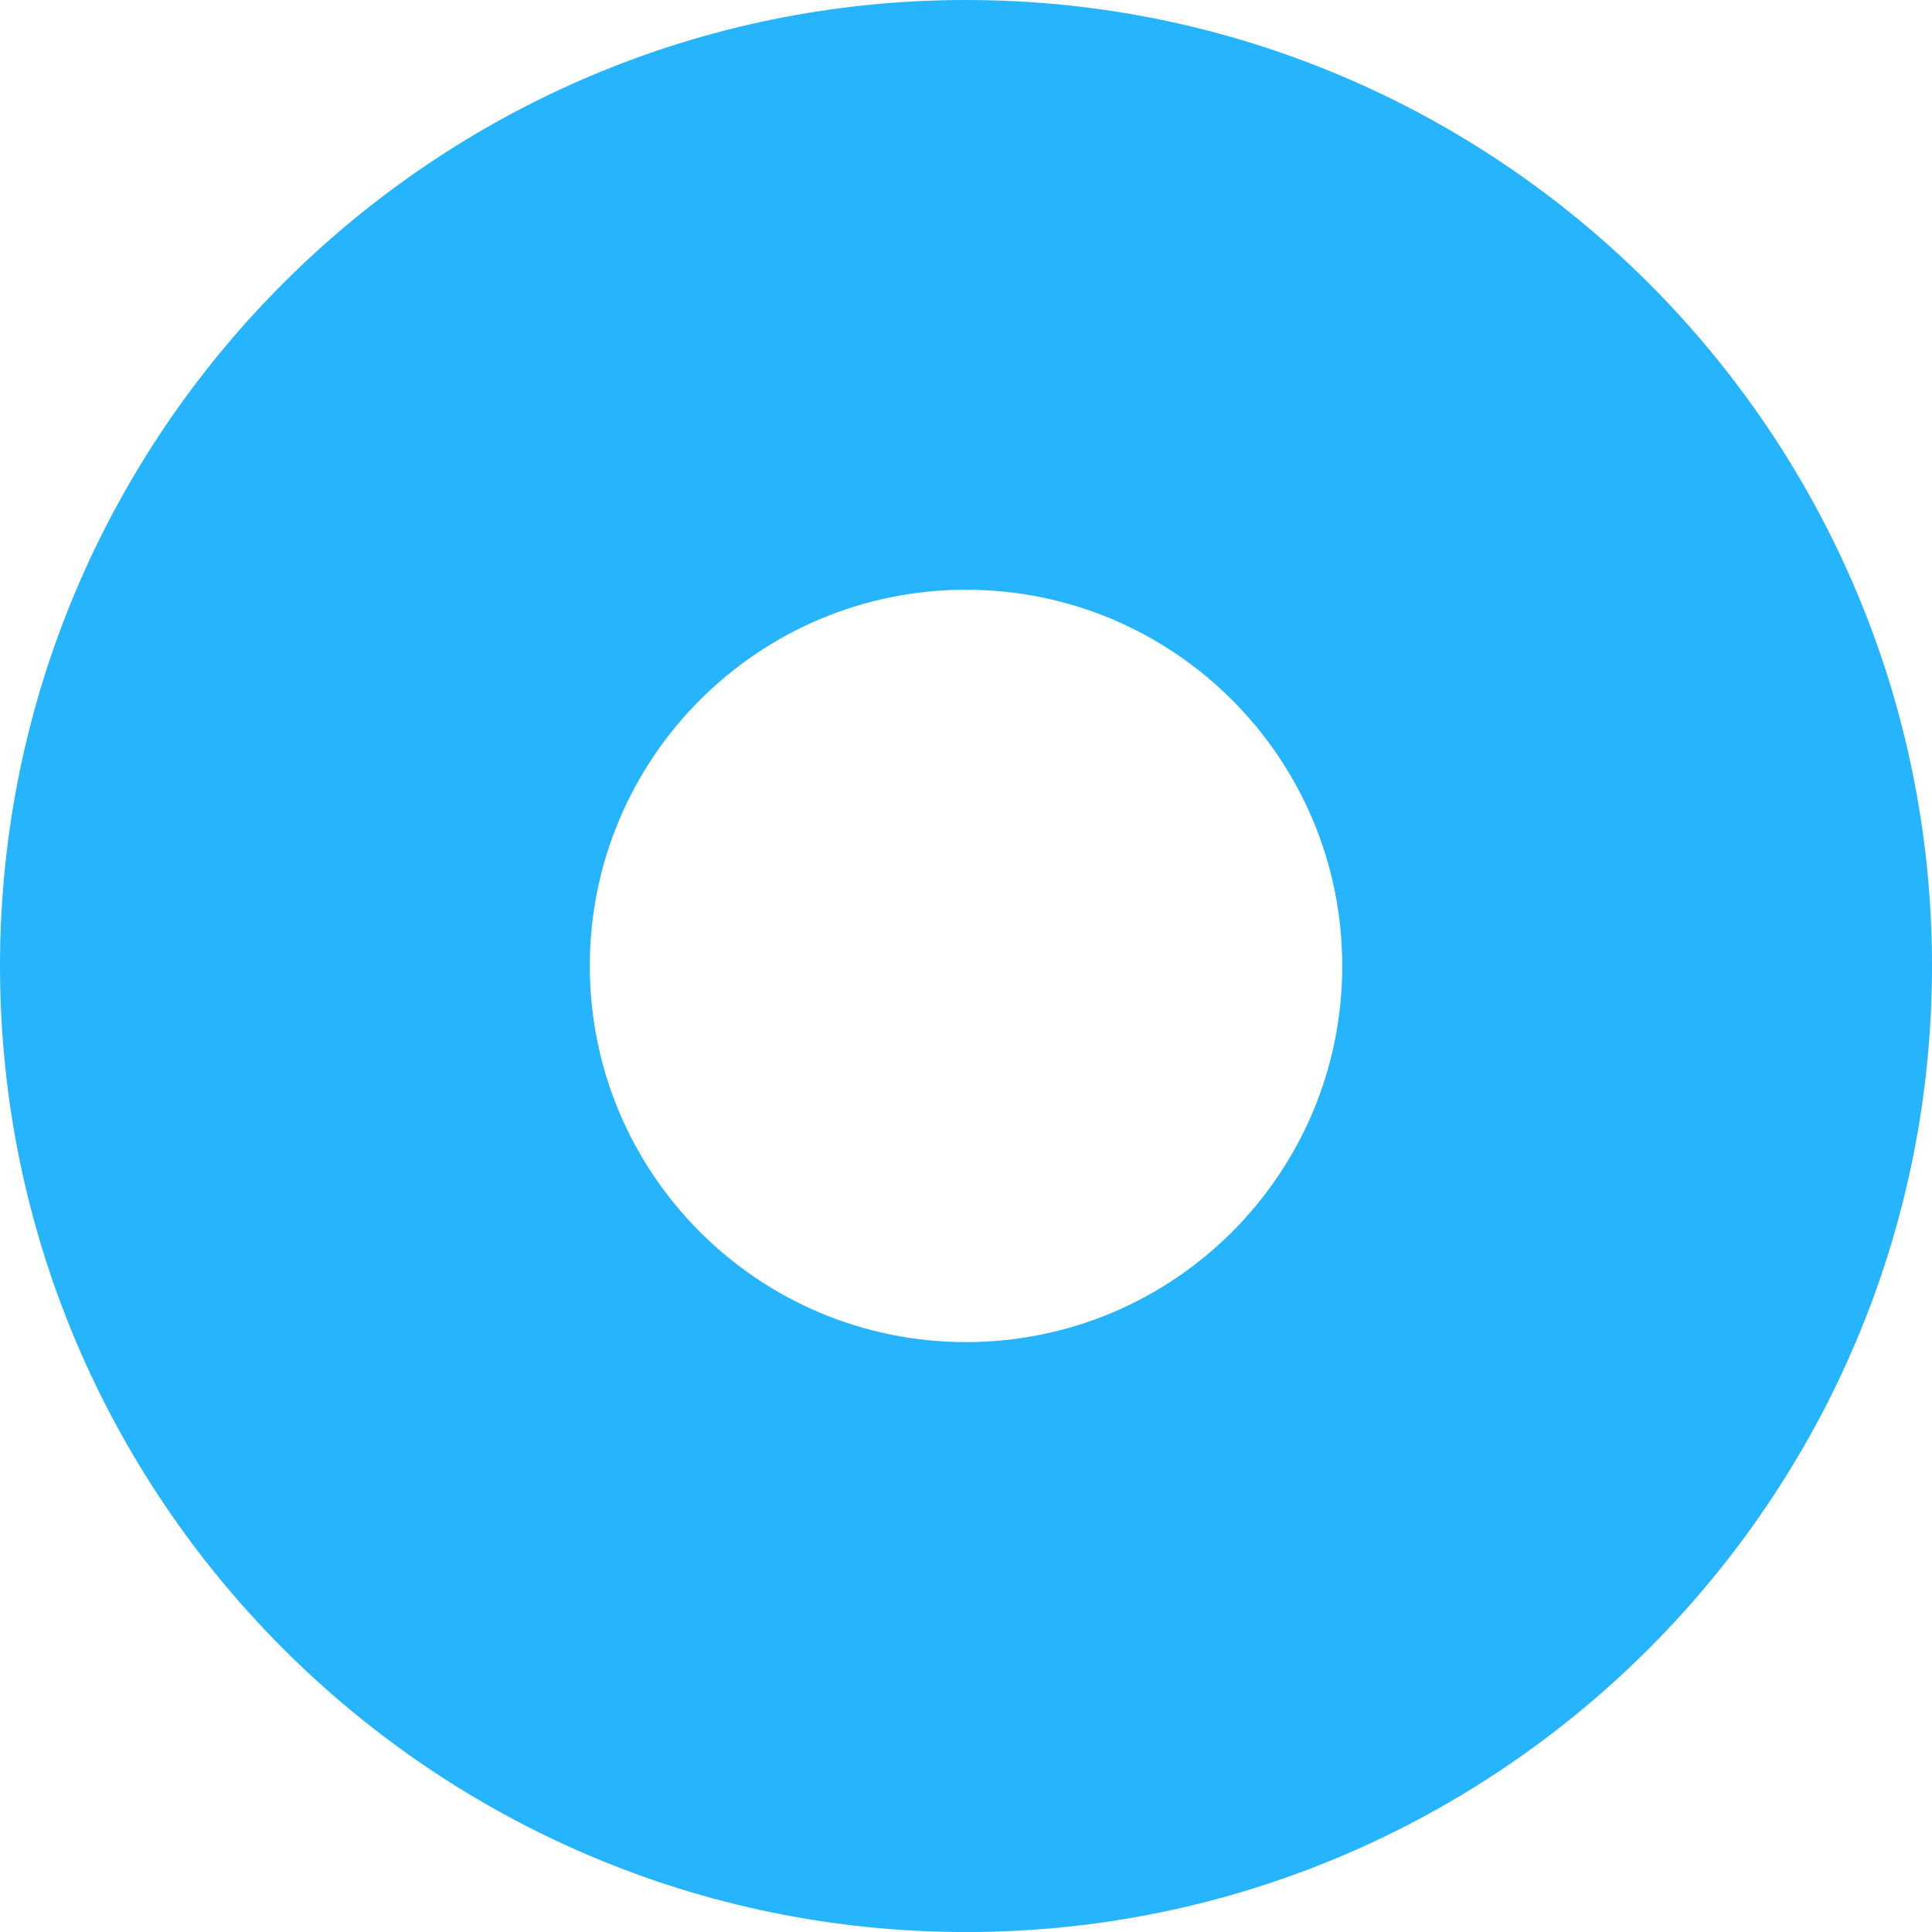 <svg version="1.1" id="图层_1" x="0px" y="0px" width="45.901px" height="45.902px" viewBox="0 0 45.901 45.902" enable-background="new 0 0 45.901 45.902" xml:space="preserve" xmlns="http://www.w3.org/2000/svg" xmlns:xlink="http://www.w3.org/1999/xlink" xmlns:xml="http://www.w3.org/XML/1998/namespace">
  <path fill="#26B4FD" d="M22.951,0C10.295,0,0,10.294,0,22.949c0,12.658,10.295,22.953,22.951,22.953
	c12.654,0,22.95-10.295,22.95-22.953C45.901,10.294,35.605,0,22.951,0z M22.951,31.886c-4.938,0-8.938-4-8.938-8.937
	c0-4.935,4-8.938,8.938-8.938c4.936,0,8.938,4.003,8.938,8.938C31.889,27.886,27.887,31.886,22.951,31.886z" class="color c1"/>
</svg>